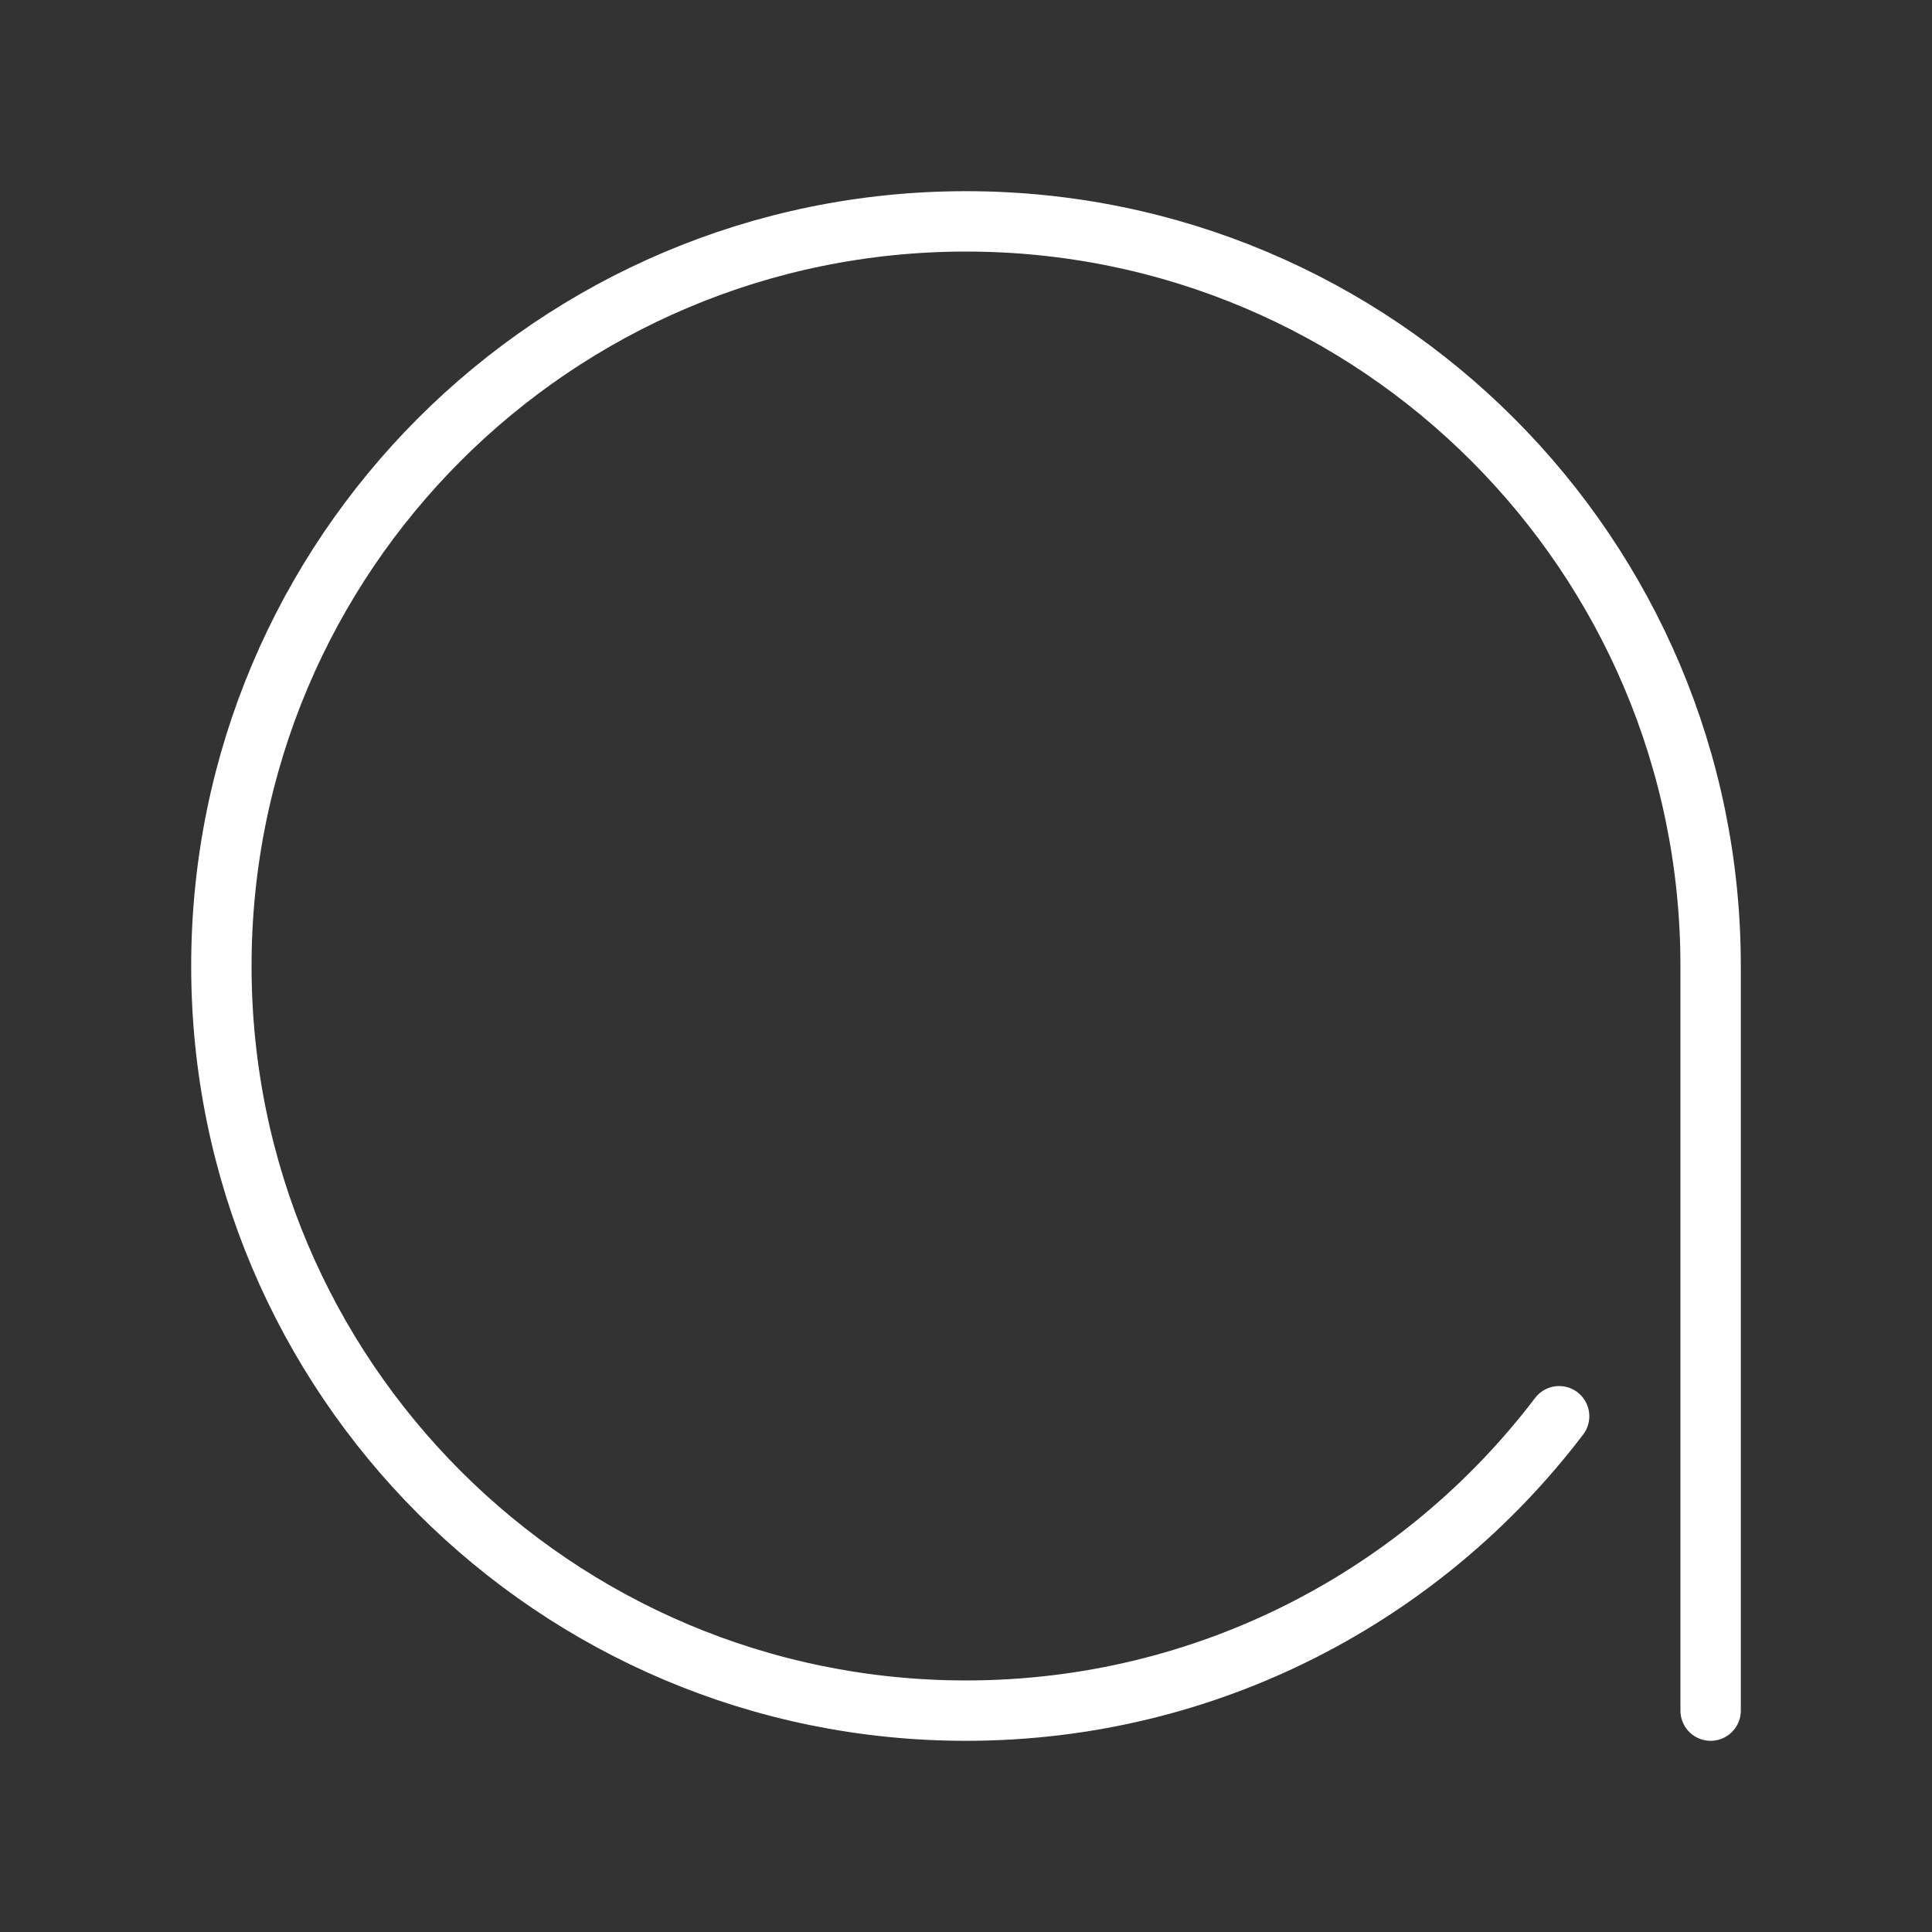 <ns0:svg xmlns:ns0="http://www.w3.org/2000/svg" id="b" viewBox="0 0 48 48" style="stroke-width:1.5px"><ns0:rect x="0" y="0" width="48" height="48" fill="#333333" stroke="none"/><ns0:defs style="stroke-width:1.5px"><ns0:style style="stroke-width:1.5px">.c{fill:none;stroke:#fff;stroke-linecap:round;stroke-linejoin:round;}</ns0:style></ns0:defs><ns0:path class="c" d="m42.5,42.5v-18.5c0-10.217-8.283-18.5-18.5-18.5S5.5,13.783,5.5,24s8.283,18.5,18.5,18.5c6.014,0,11.358-2.87,14.736-7.314" style="stroke-width:1.5px" /></ns0:svg>